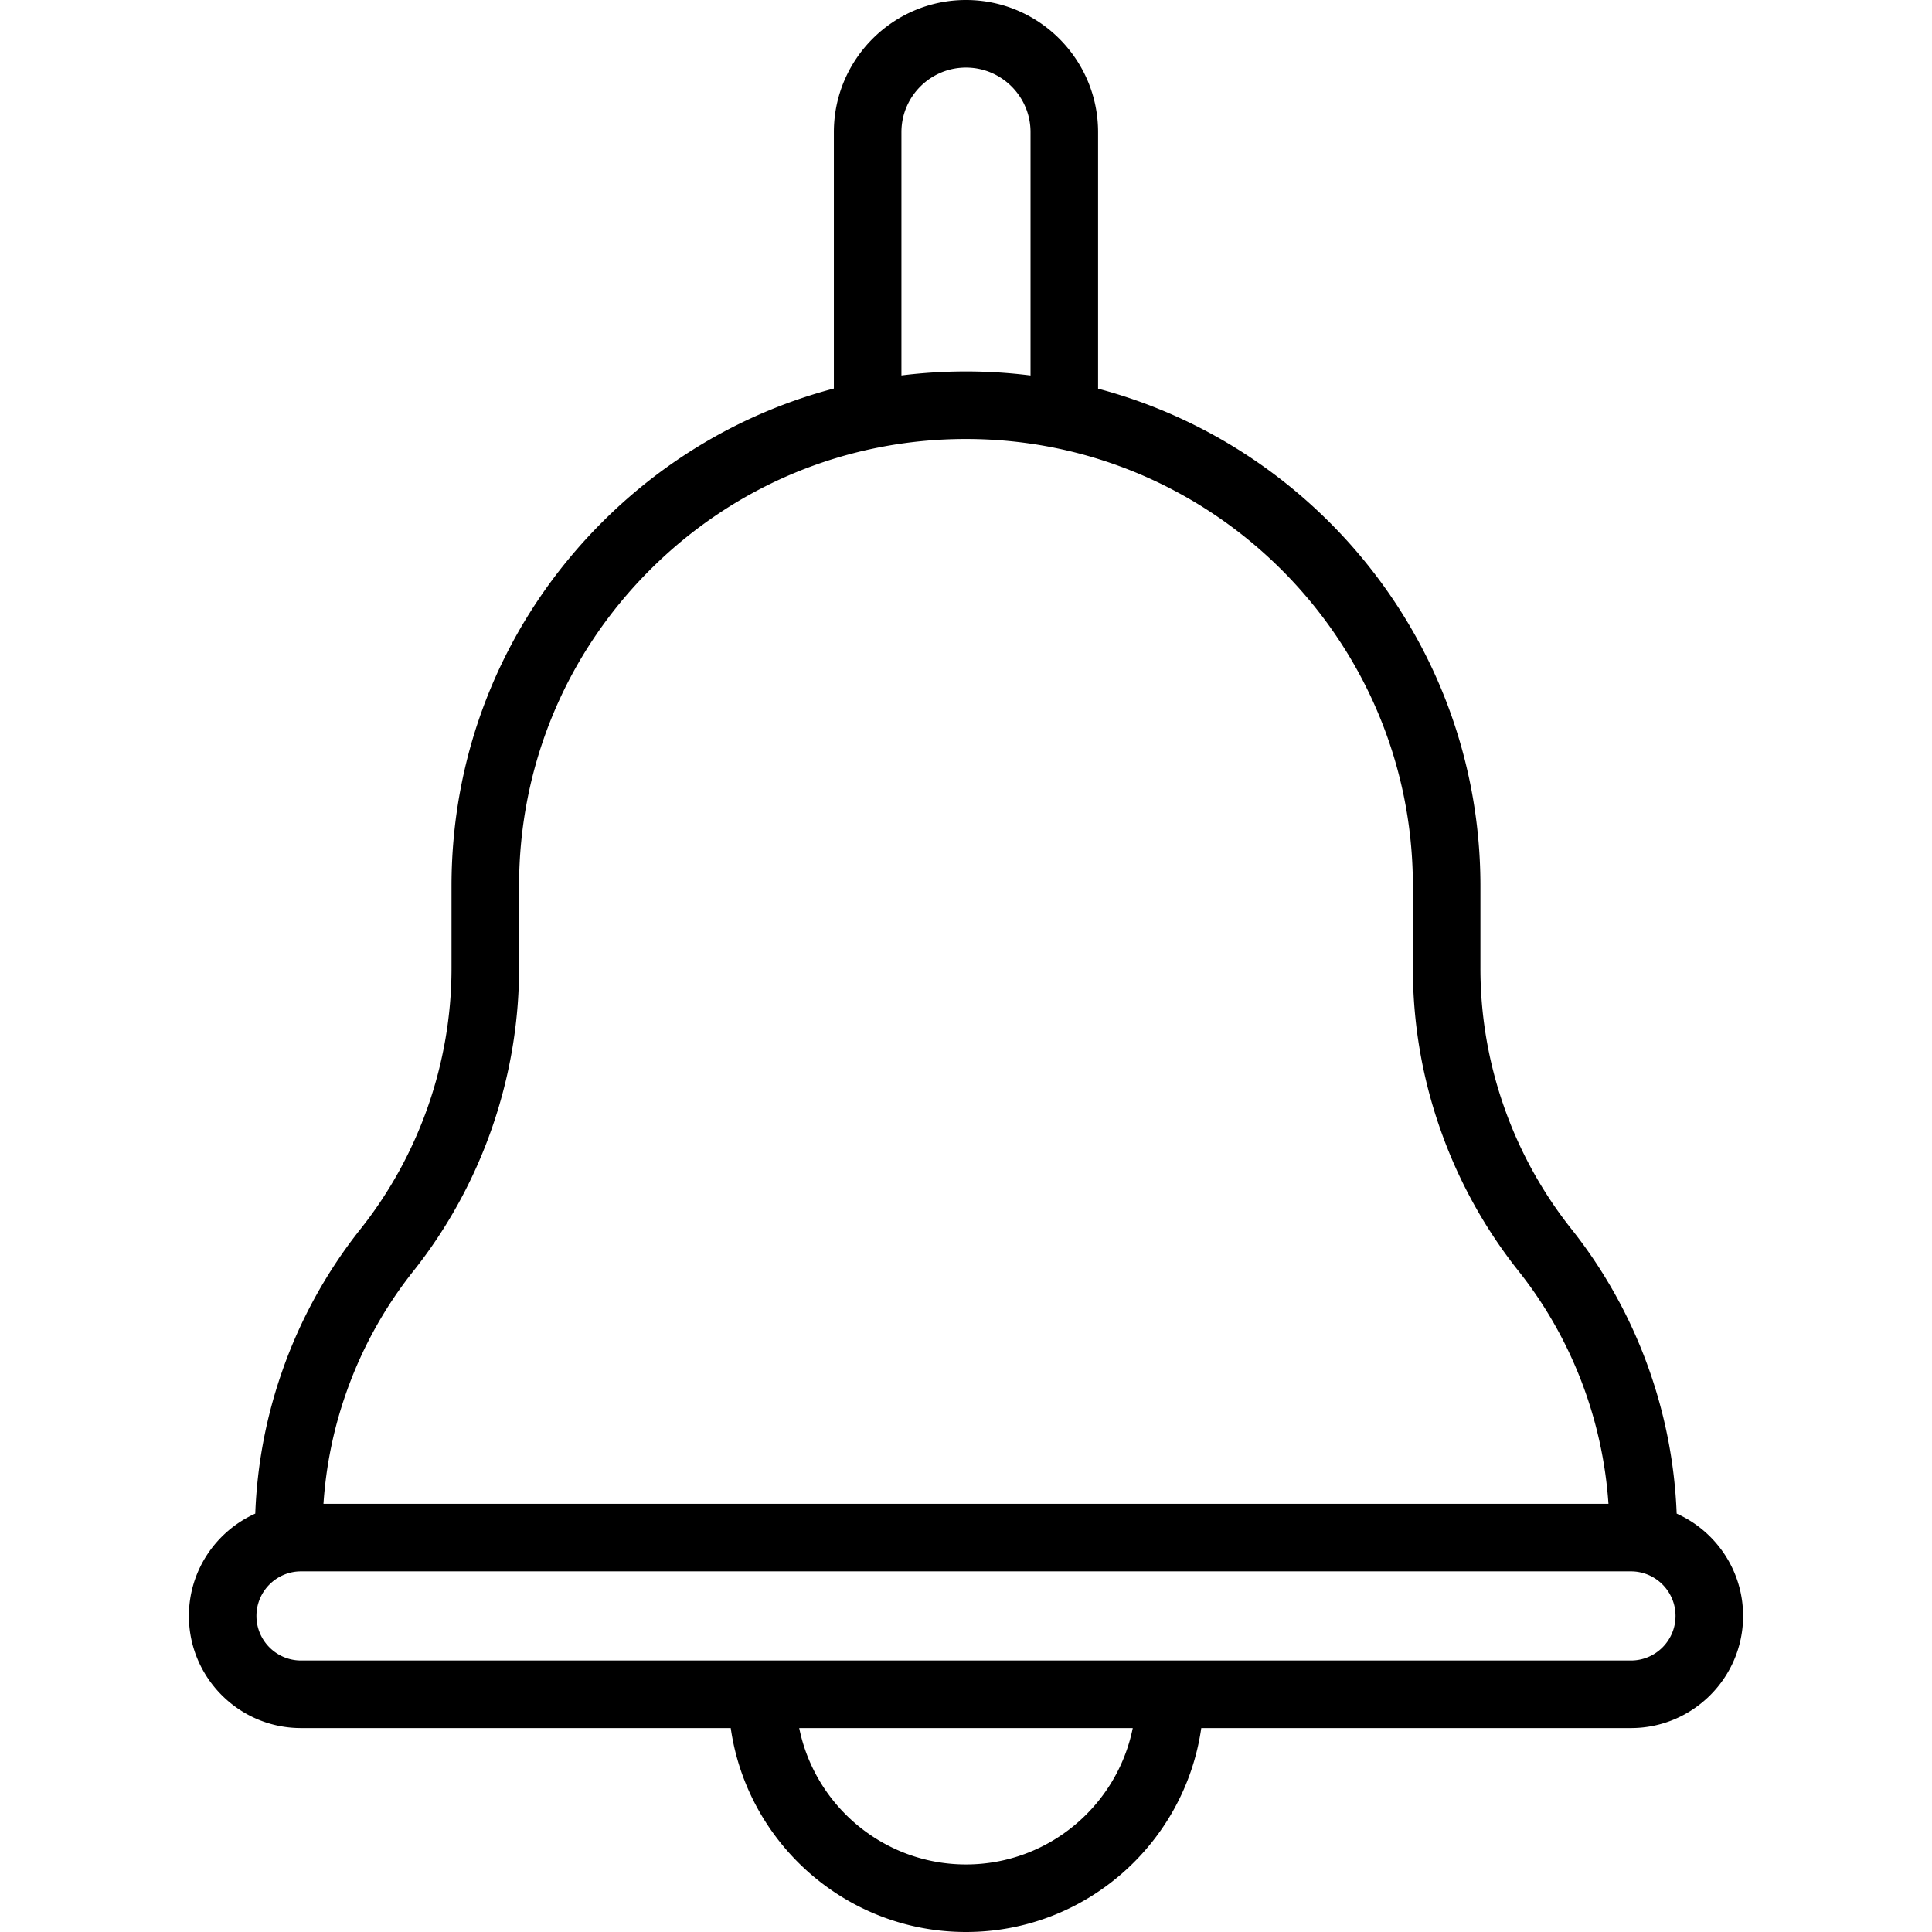 <svg xmlns="http://www.w3.org/2000/svg" xml:space="preserve" style="enable-background:new 0 0 512 512" viewBox="0 0 512 512"><path d="M444.335 401.119c-1.044-27.347-10.849-53.96-27.893-75.414a110.903 110.903 0 0 1-17.908-32.538 110.585 110.585 0 0 1-6.205-36.598v-21.794c0-63.077-43.061-116.279-101.327-131.773V35.009C291.002 15.704 275.298 0 255.993 0c-19.304 0-35.009 15.704-35.009 35.009v67.953c-23.009 6.073-44.112 18.131-61.395 35.407-25.752 25.75-39.933 59.988-39.933 96.405v21.794c0 25.009-8.564 49.563-24.113 69.135a128.762 128.762 0 0 0-20.788 37.763 128.419 128.419 0 0 0-7.106 37.657c-10.355 4.649-17.589 15.05-17.589 27.118 0 16.385 13.329 29.714 29.714 29.714h113.878c4.36 30.51 30.651 54.044 62.348 54.044s57.988-23.534 62.348-54.044h113.877c16.385 0 29.714-13.329 29.714-29.714-.002-12.071-7.242-22.476-17.604-27.122zM238.888 35.009c0-9.432 7.674-17.106 17.106-17.106 9.431 0 17.106 7.673 17.106 17.106v64.5a137.201 137.201 0 0 0-17.106-1.071c-5.765 0-11.475.358-17.106 1.059V35.009zM91.657 369.369a110.854 110.854 0 0 1 17.903-32.53c18.055-22.727 27.998-51.235 27.998-80.271v-21.794c0-31.636 12.32-61.377 34.688-83.745 22.381-22.37 52.123-34.689 83.748-34.689 65.305 0 118.433 53.129 118.433 118.434v21.794c0 14.528 2.425 28.83 7.207 42.502a128.774 128.774 0 0 0 20.791 37.769c13.999 17.622 22.312 39.286 23.835 61.688H85.722c.665-9.946 2.636-19.725 5.935-29.158zm164.341 124.728c-21.8 0-40.033-15.551-44.196-36.141h88.392c-4.162 20.591-22.396 36.141-44.196 36.141zm176.224-54.044H79.772c-6.512 0-11.811-5.298-11.811-11.811s5.298-11.811 11.811-11.811h352.45c6.513 0 11.811 5.298 11.811 11.811.001 6.513-5.298 11.811-11.811 11.811z"/></svg>